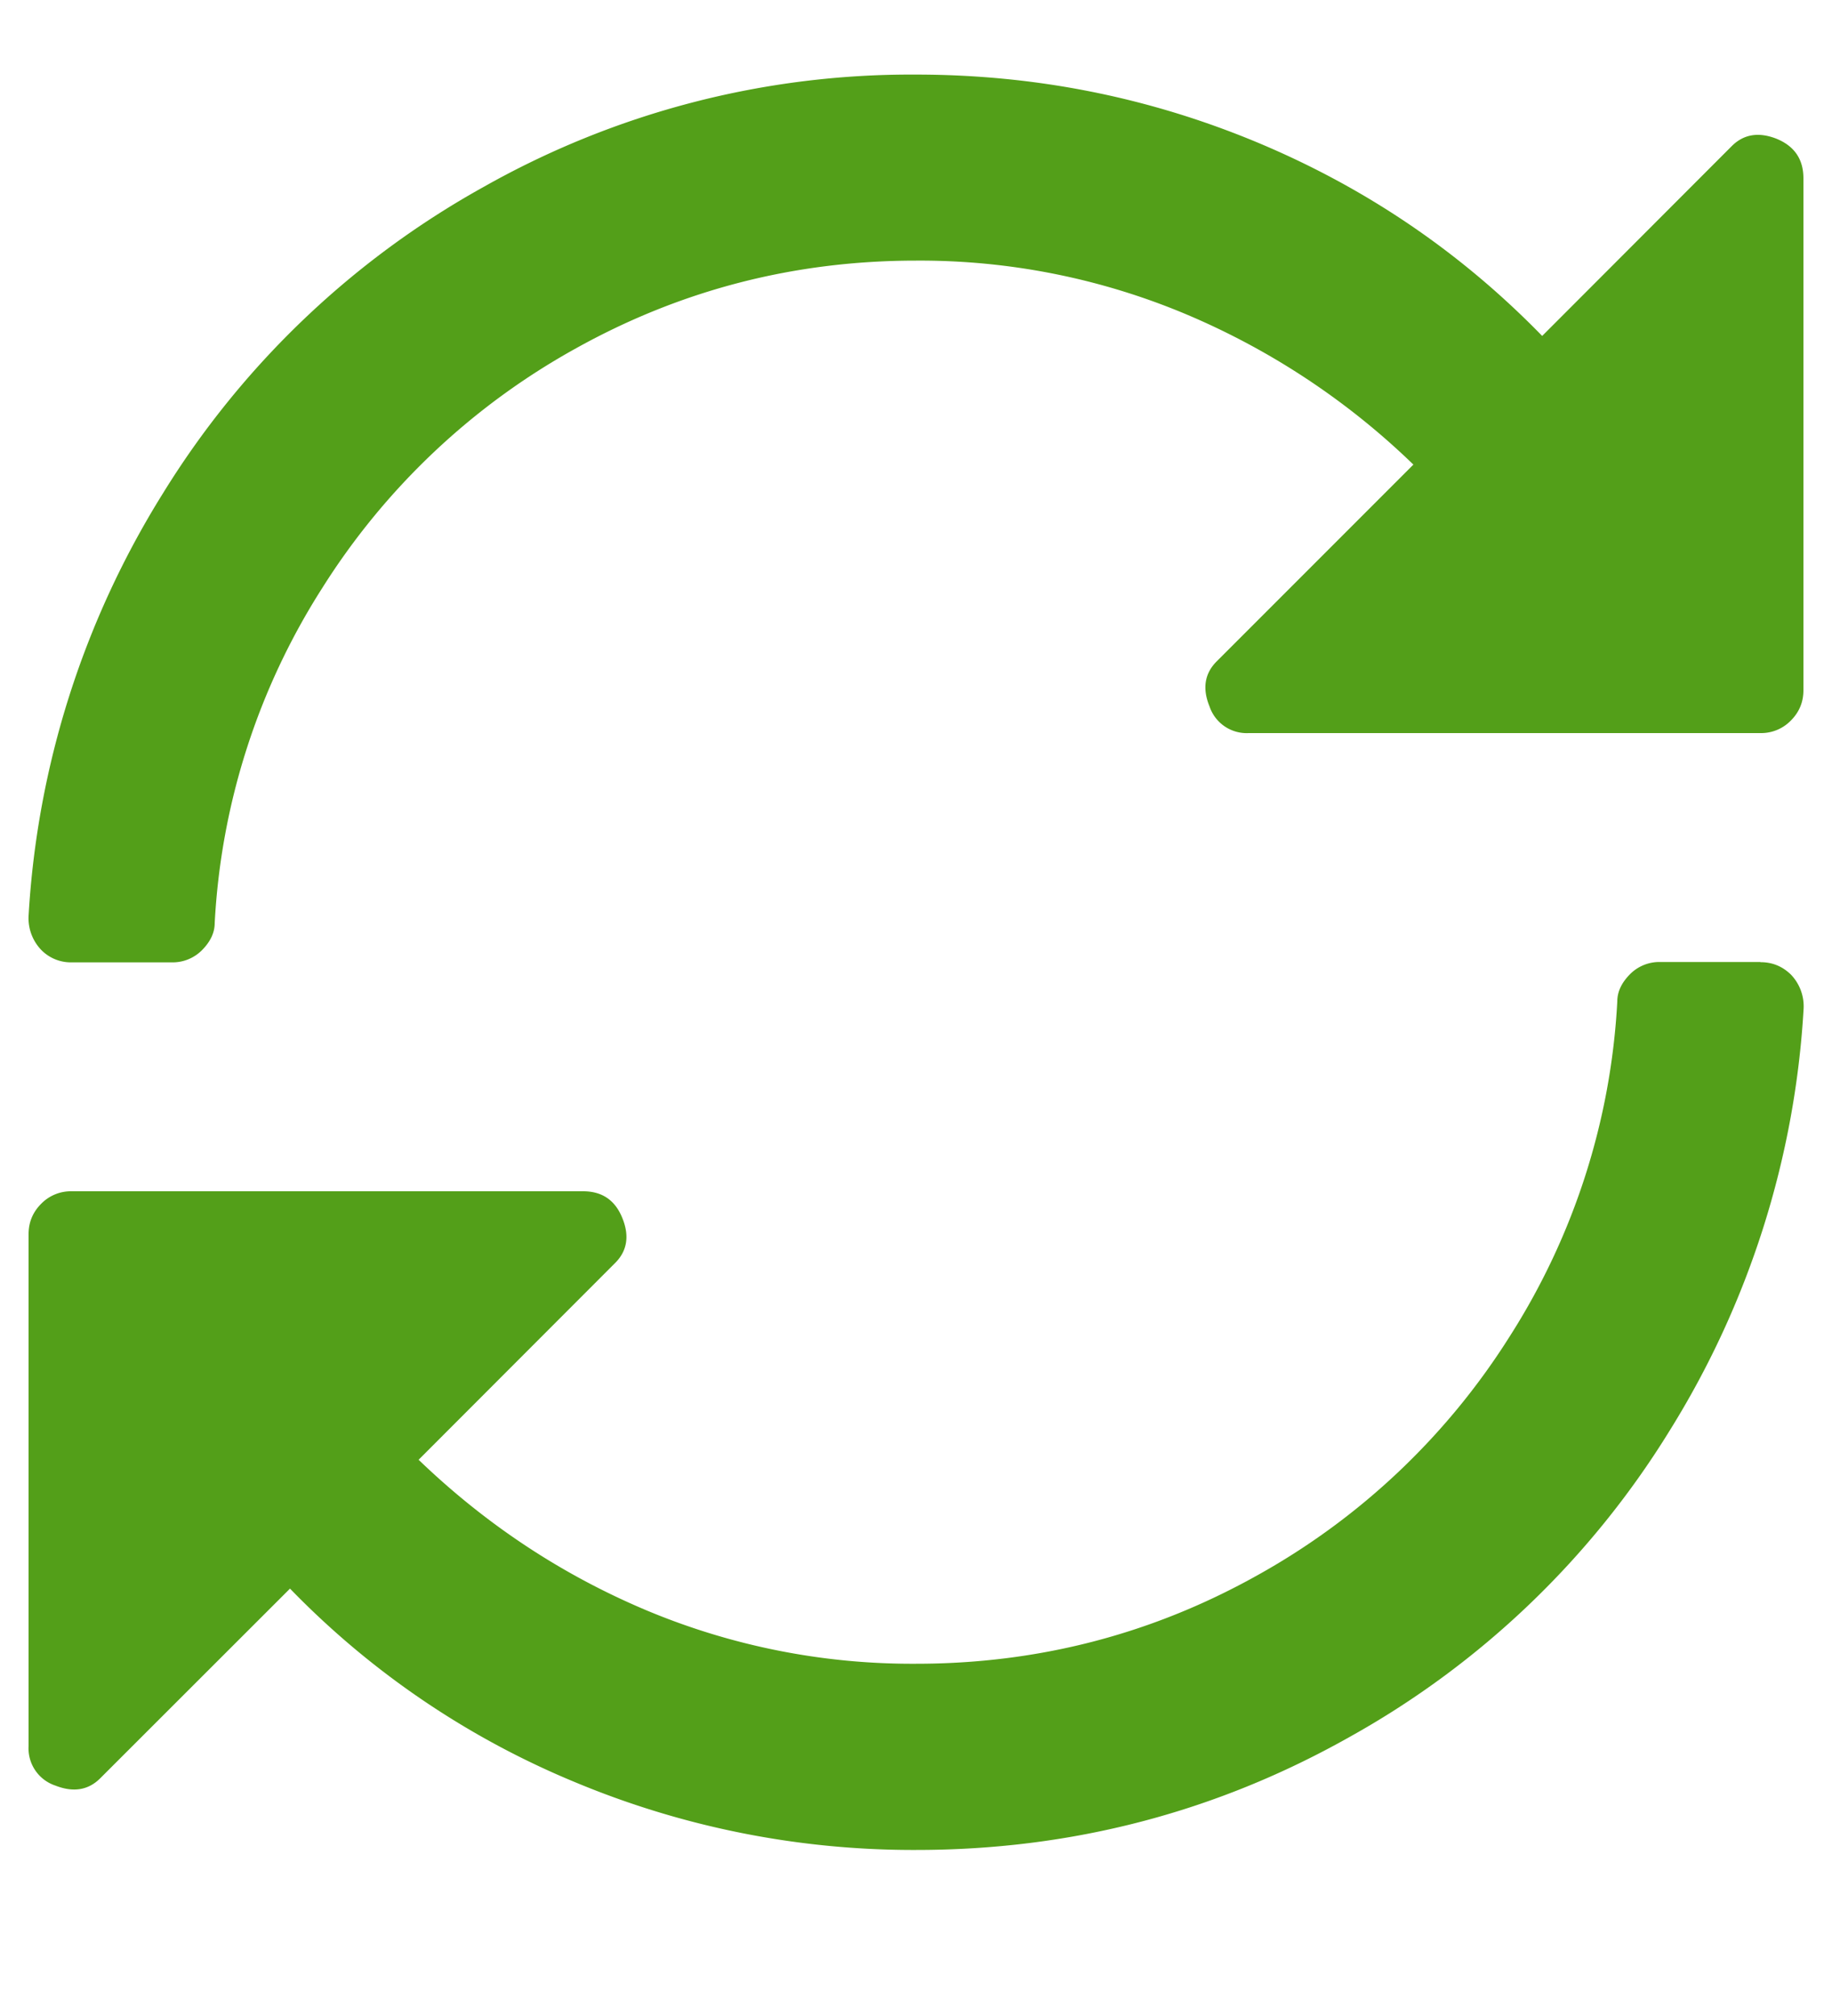 <svg xmlns="http://www.w3.org/2000/svg" width="10" height="11" viewBox="0 0 10 11">
    <path fill="#539F19" fill-rule="evenodd" d="M9.453.797c.065-.065.147-.078.244-.04.098.04.147.112.147.216v2.793c0 .065-.023.12-.069.166A.226.226 0 0 1 9.61 4H6.816a.214.214 0 0 1-.214-.146c-.04-.098-.026-.18.039-.245l1.074-1.074a4.036 4.036 0 0 0-1.24-.82A3.75 3.75 0 0 0 5 1.422c-.664 0-1.283.16-1.855.478A3.82 3.82 0 0 0 1.758 3.21a3.762 3.762 0 0 0-.586 1.826c0 .052-.023.101-.068.147a.226.226 0 0 1-.167.068H.391a.226.226 0 0 1-.166-.068.25.25 0 0 1-.069-.186A4.883 4.883 0 0 1 .89 2.691a4.78 4.78 0 0 1 1.748-1.67A4.741 4.741 0 0 1 5 .407c.651 0 1.273.124 1.865.371.593.248 1.11.6 1.553 1.055L9.453.797zM9.61 5.25c.065 0 .12.023.166.068a.25.25 0 0 1 .069.186 4.883 4.883 0 0 1-.733 2.305 4.78 4.78 0 0 1-1.748 1.67c-.729.41-1.517.615-2.363.615a4.793 4.793 0 0 1-1.865-.371 4.627 4.627 0 0 1-1.553-1.055L.547 9.703c-.065.065-.147.078-.244.04a.214.214 0 0 1-.147-.216V6.734c0-.065.023-.12.069-.166A.226.226 0 0 1 .39 6.5h2.793c.104 0 .175.049.214.146.04.098.026.18-.039.245L2.285 7.965c.365.351.778.625 1.24.82A3.75 3.75 0 0 0 5 9.078c.664 0 1.283-.16 1.855-.478A3.82 3.82 0 0 0 8.242 7.29a3.762 3.762 0 0 0 .586-1.826c0-.052.023-.101.068-.147a.226.226 0 0 1 .166-.068h.547z"/>
</svg>
